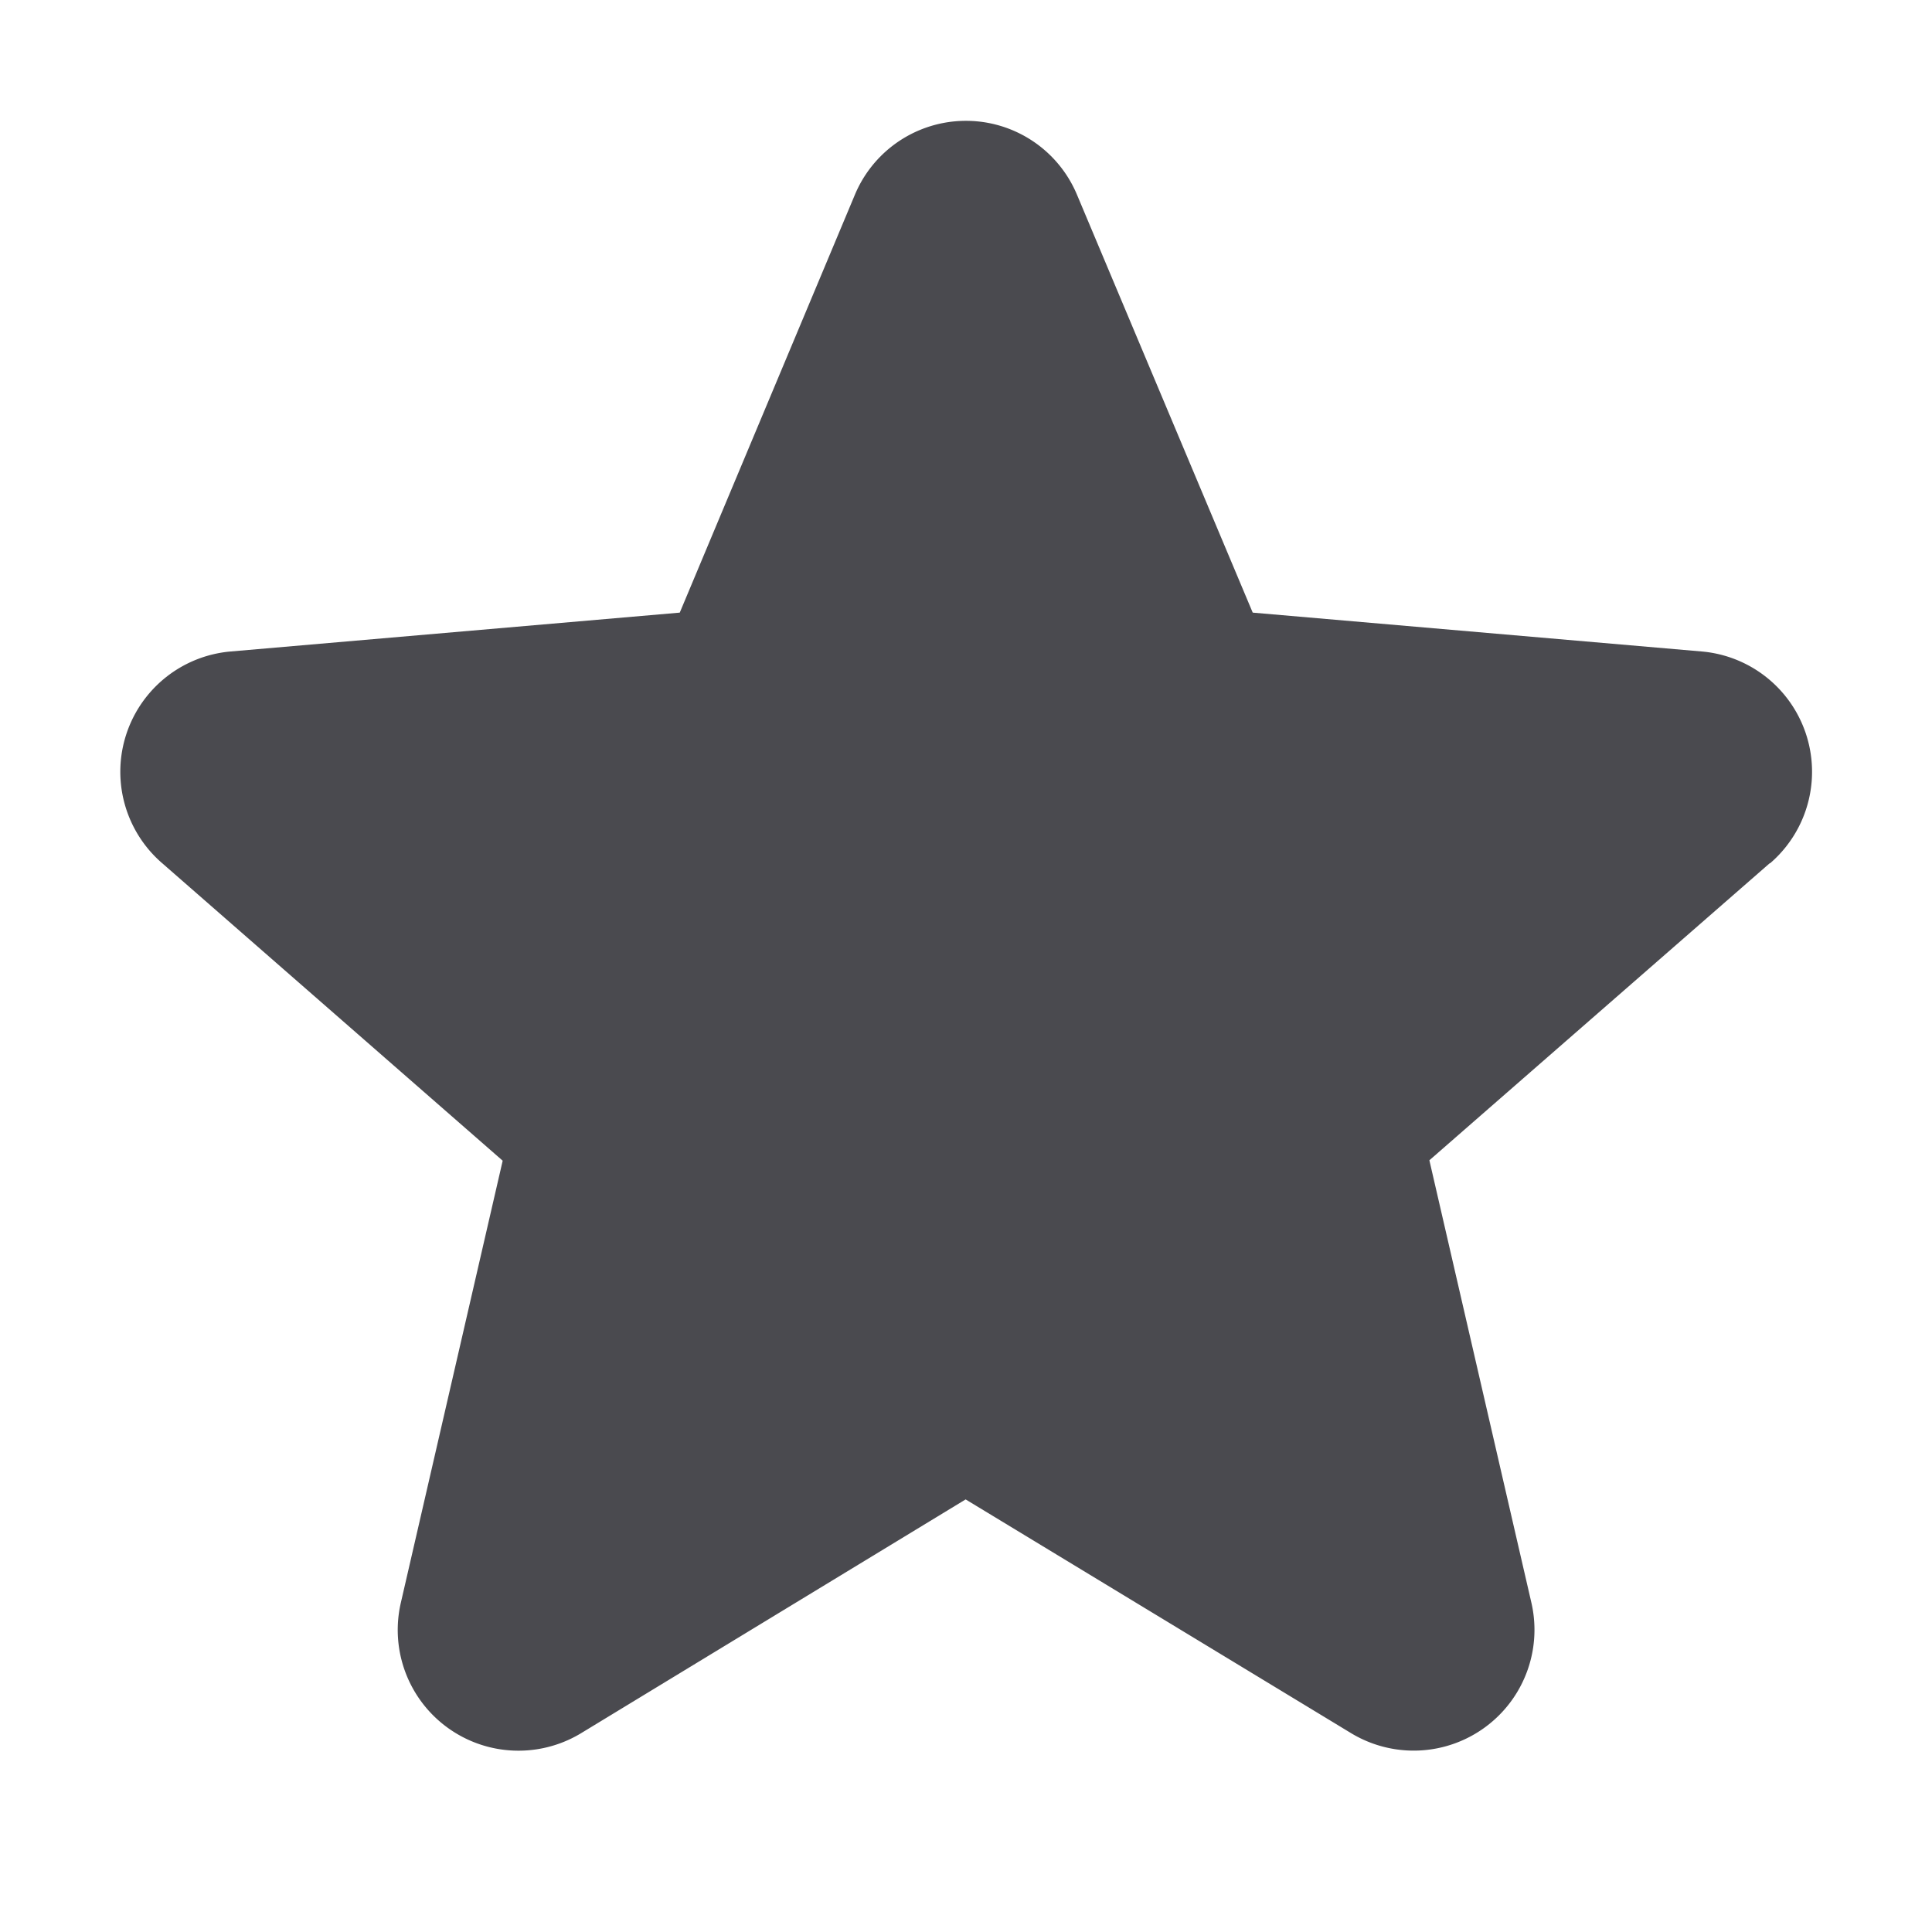 <svg xmlns="http://www.w3.org/2000/svg" width="32" height="32" fill="none" viewBox="0 0 32 32">
  <path fill="#4A4A4F" d="m29.312 14.298-5.637 4.92 1.689 7.325a2.001 2.001 0 0 1-2.98 2.167l-6.39-3.875L9.62 28.71a2 2 0 0 1-2.98-2.167l1.686-7.318-5.639-4.927a2 2 0 0 1 1.14-3.508l7.432-.643 2.9-6.92a1.994 1.994 0 0 1 3.68 0l2.91 6.92 7.43.643a2 2 0 0 1 1.14 3.508h-.007Z"/>
</svg>
